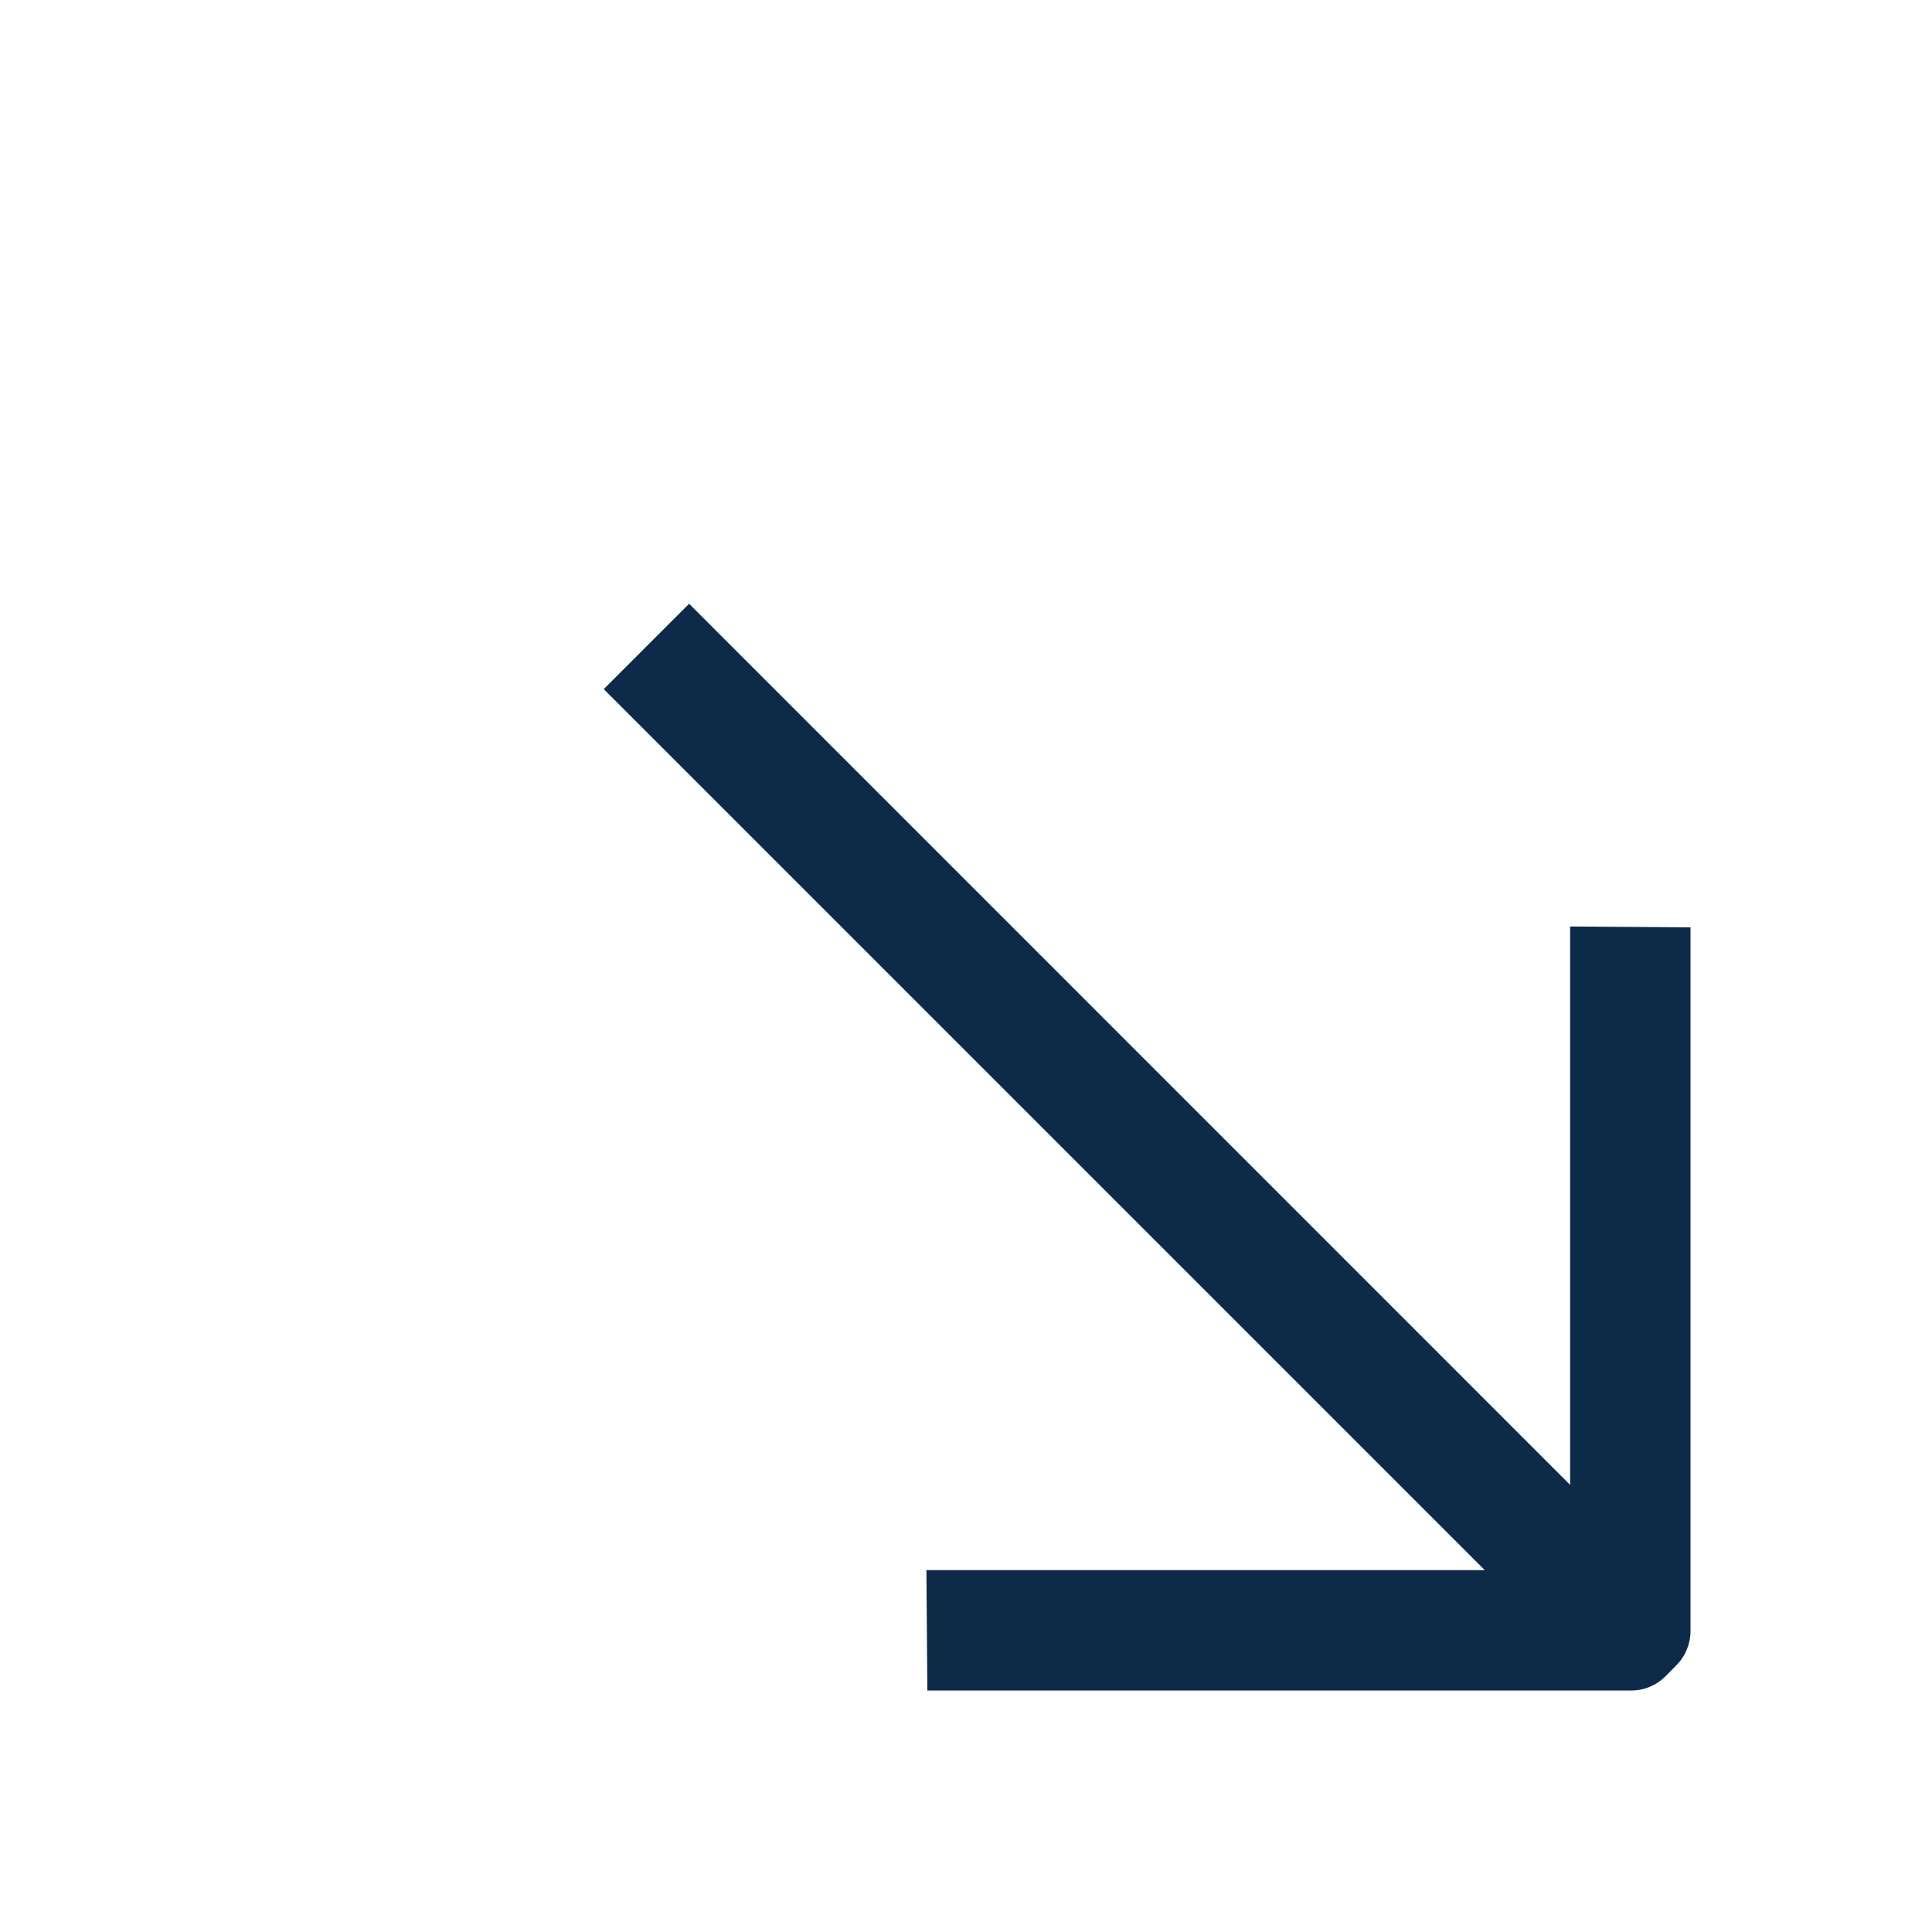 <svg width="16" height="16" viewBox="0 0 16 16" fill="none" xmlns="http://www.w3.org/2000/svg">
<path fill-rule="evenodd" clip-rule="evenodd" d="M7.68 14H13.51C13.616 14 13.717 13.958 13.792 13.883L13.882 13.792C13.919 13.755 13.949 13.711 13.969 13.662C13.989 13.614 14 13.562 14 13.509V7.68L13.003 7.673V12.297L5.707 5L5 5.707L12.296 13.003H7.672L7.68 14Z" fill="#0D2B49"/>
</svg>
